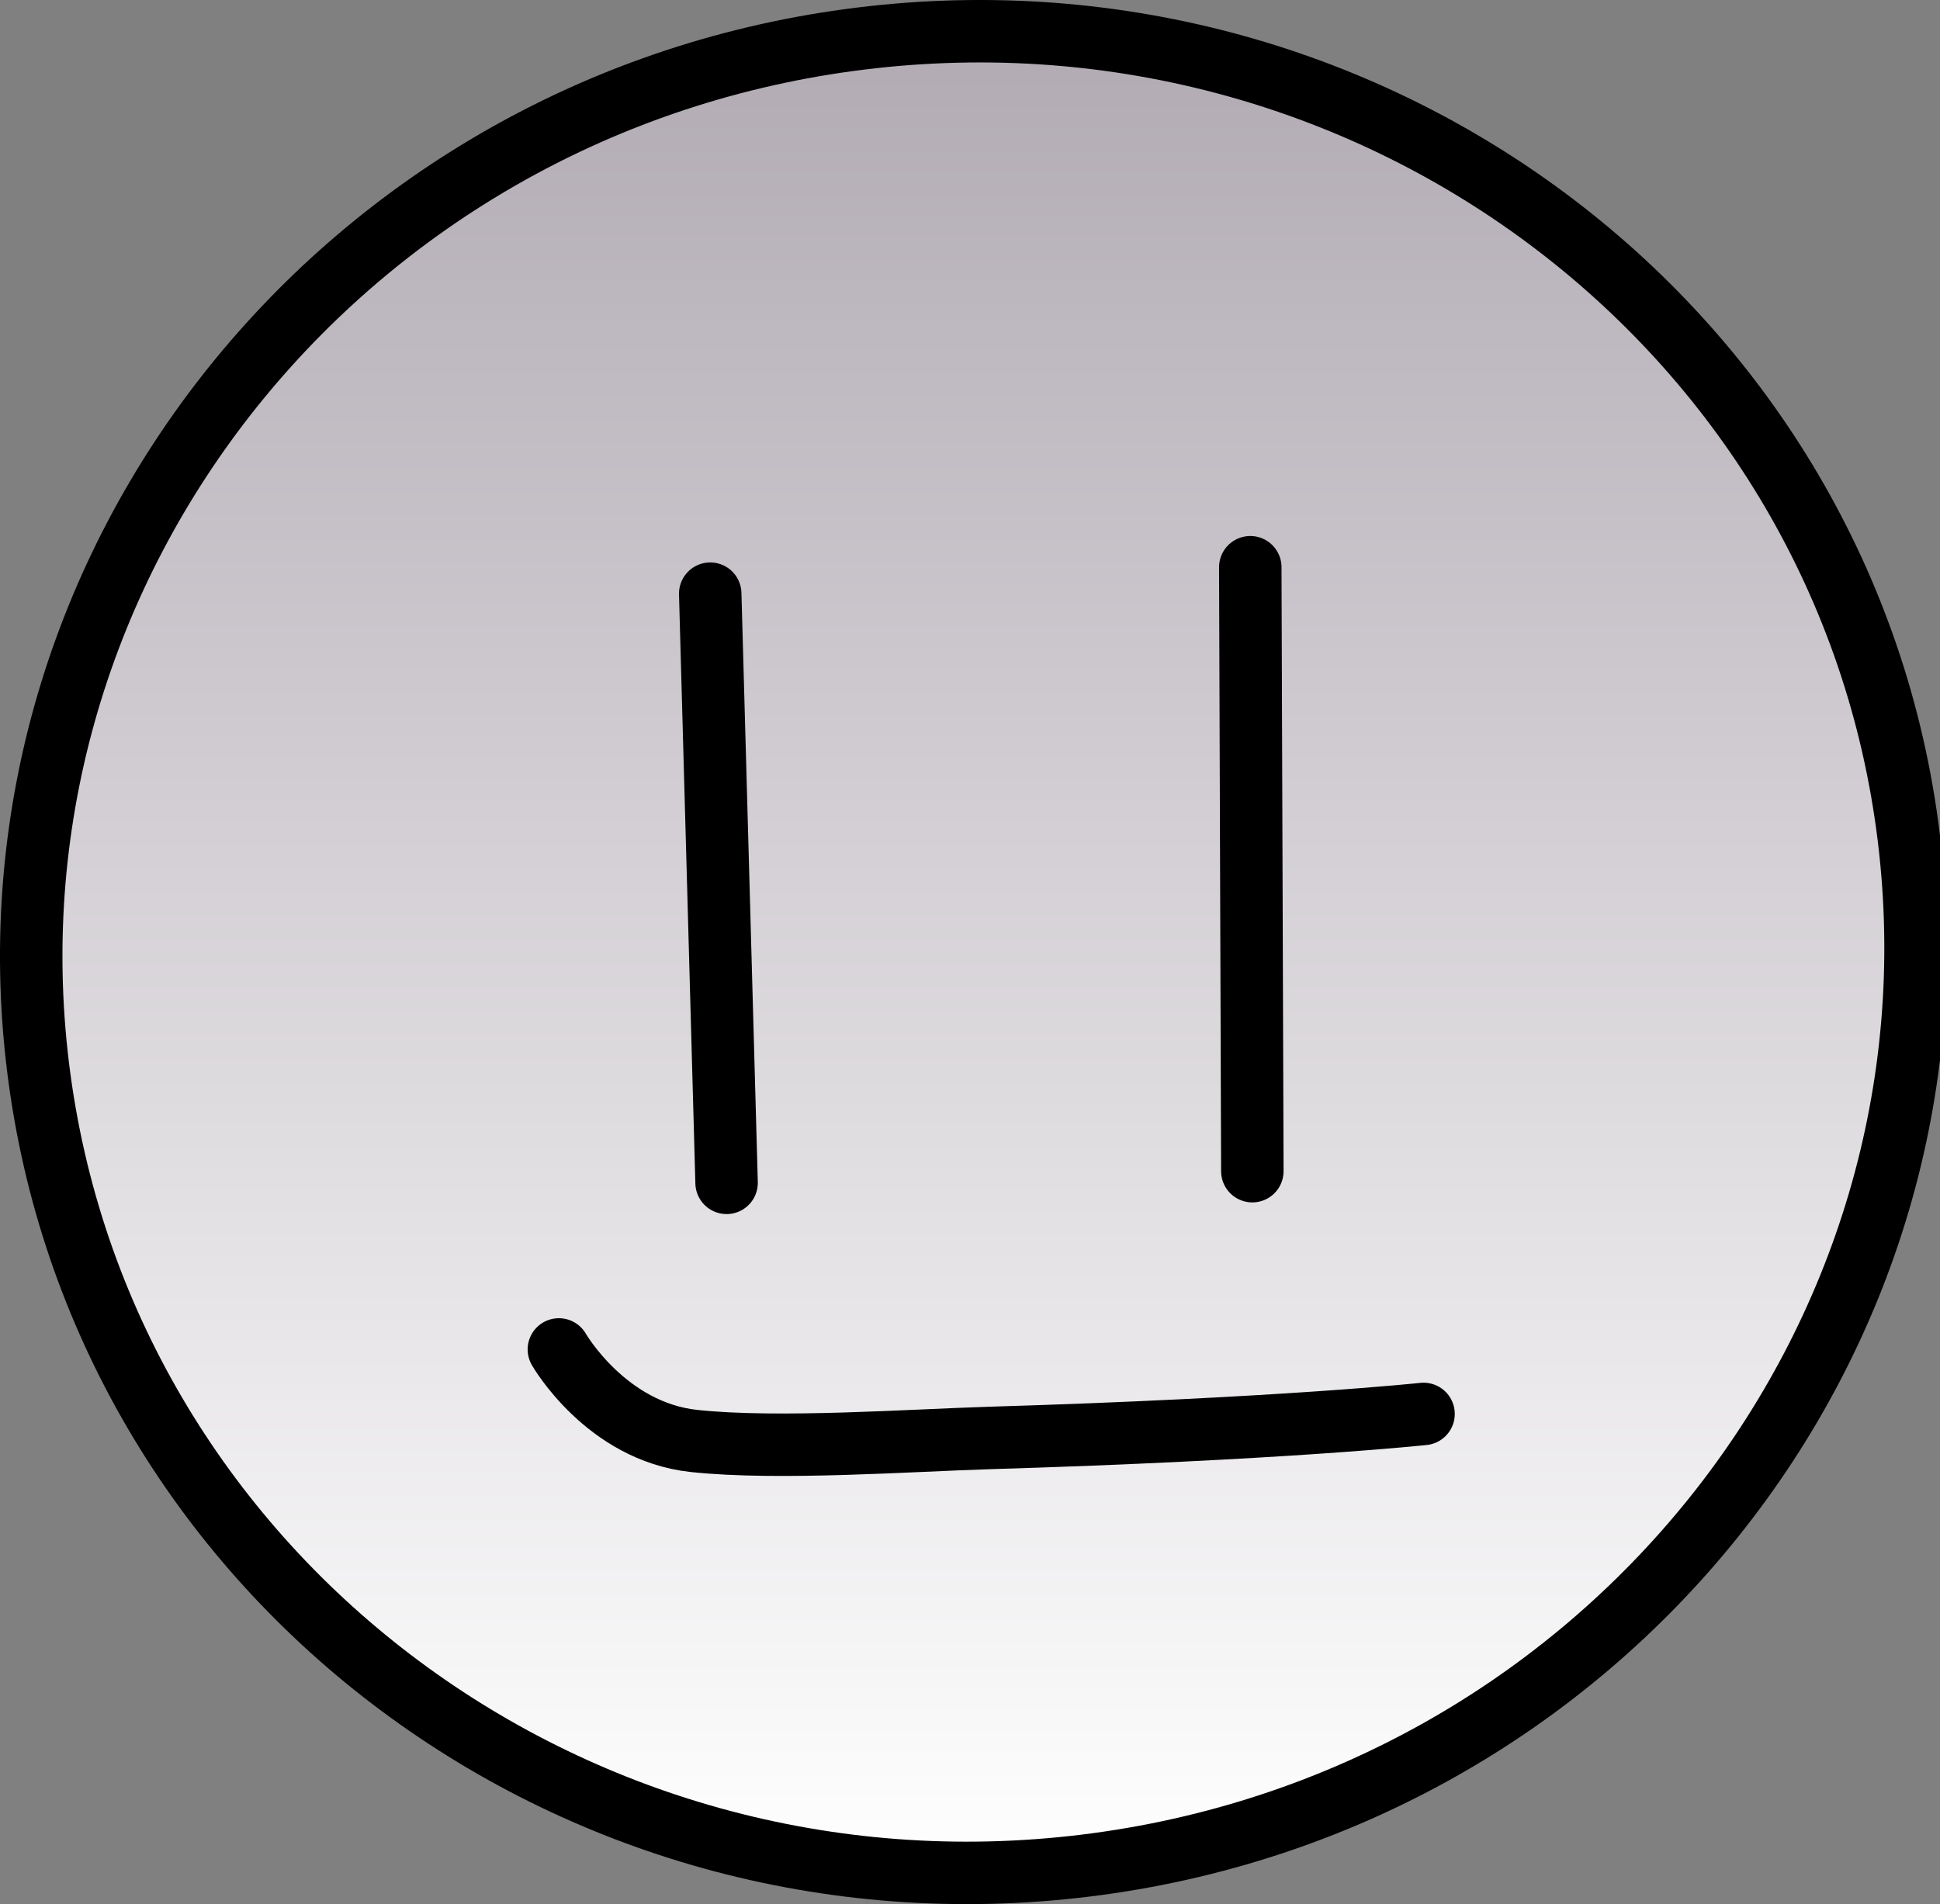 <svg version="1.1" xmlns="http://www.w3.org/2000/svg" xmlns:xlink="http://www.w3.org/1999/xlink" width="77.652" height="76.228" viewBox="0,0,77.652,76.228"><rect x="0" y="0" width="77.652" height="76.228" fill="#808080" stroke="none"/><defs><linearGradient x1="240" y1="143.136" x2="240" y2="216.864" gradientUnits="userSpaceOnUse" id="color-1"><stop offset="0" stop-color="#b1aab3"/><stop offset="1" stop-color="#ffffff"/></linearGradient></defs><g transform="translate(-201.038,-141.886)"><g data-paper-data="{&quot;isPaintingLayer&quot;:true}" fill-rule="nonzero" stroke="#000000" stroke-width="2.5" stroke-linejoin="miter" stroke-miterlimit="10" stroke-dasharray="" stroke-dashoffset="0" style="mix-blend-mode: normal"><path d="M202.559,184.591c-2.477,-20.199 12.278,-38.629 32.956,-41.164c20.678,-2.536 39.448,11.783 41.925,31.982c2.477,20.199 -12.278,38.629 -32.956,41.164c-20.678,2.536 -39.448,-11.783 -41.925,-31.982z" data-paper-data="{&quot;index&quot;:null}" fill="url(#color-1)" stroke-linecap="butt"/><path d="M229.466,165.652l0.655,23.587" fill="none" stroke-linecap="round"/><path d="M251.083,164.594l0.082,24.178" fill="none" stroke-linecap="round"/><path d="M258.018,198.49c0,0 -5.666,0.612 -17.37,0.962c-3.1,0.093 -8.469,0.482 -11.832,0.12c-3.528,-0.379 -5.408,-3.664 -5.408,-3.664" fill="none" stroke-linecap="round"/></g></g></svg>